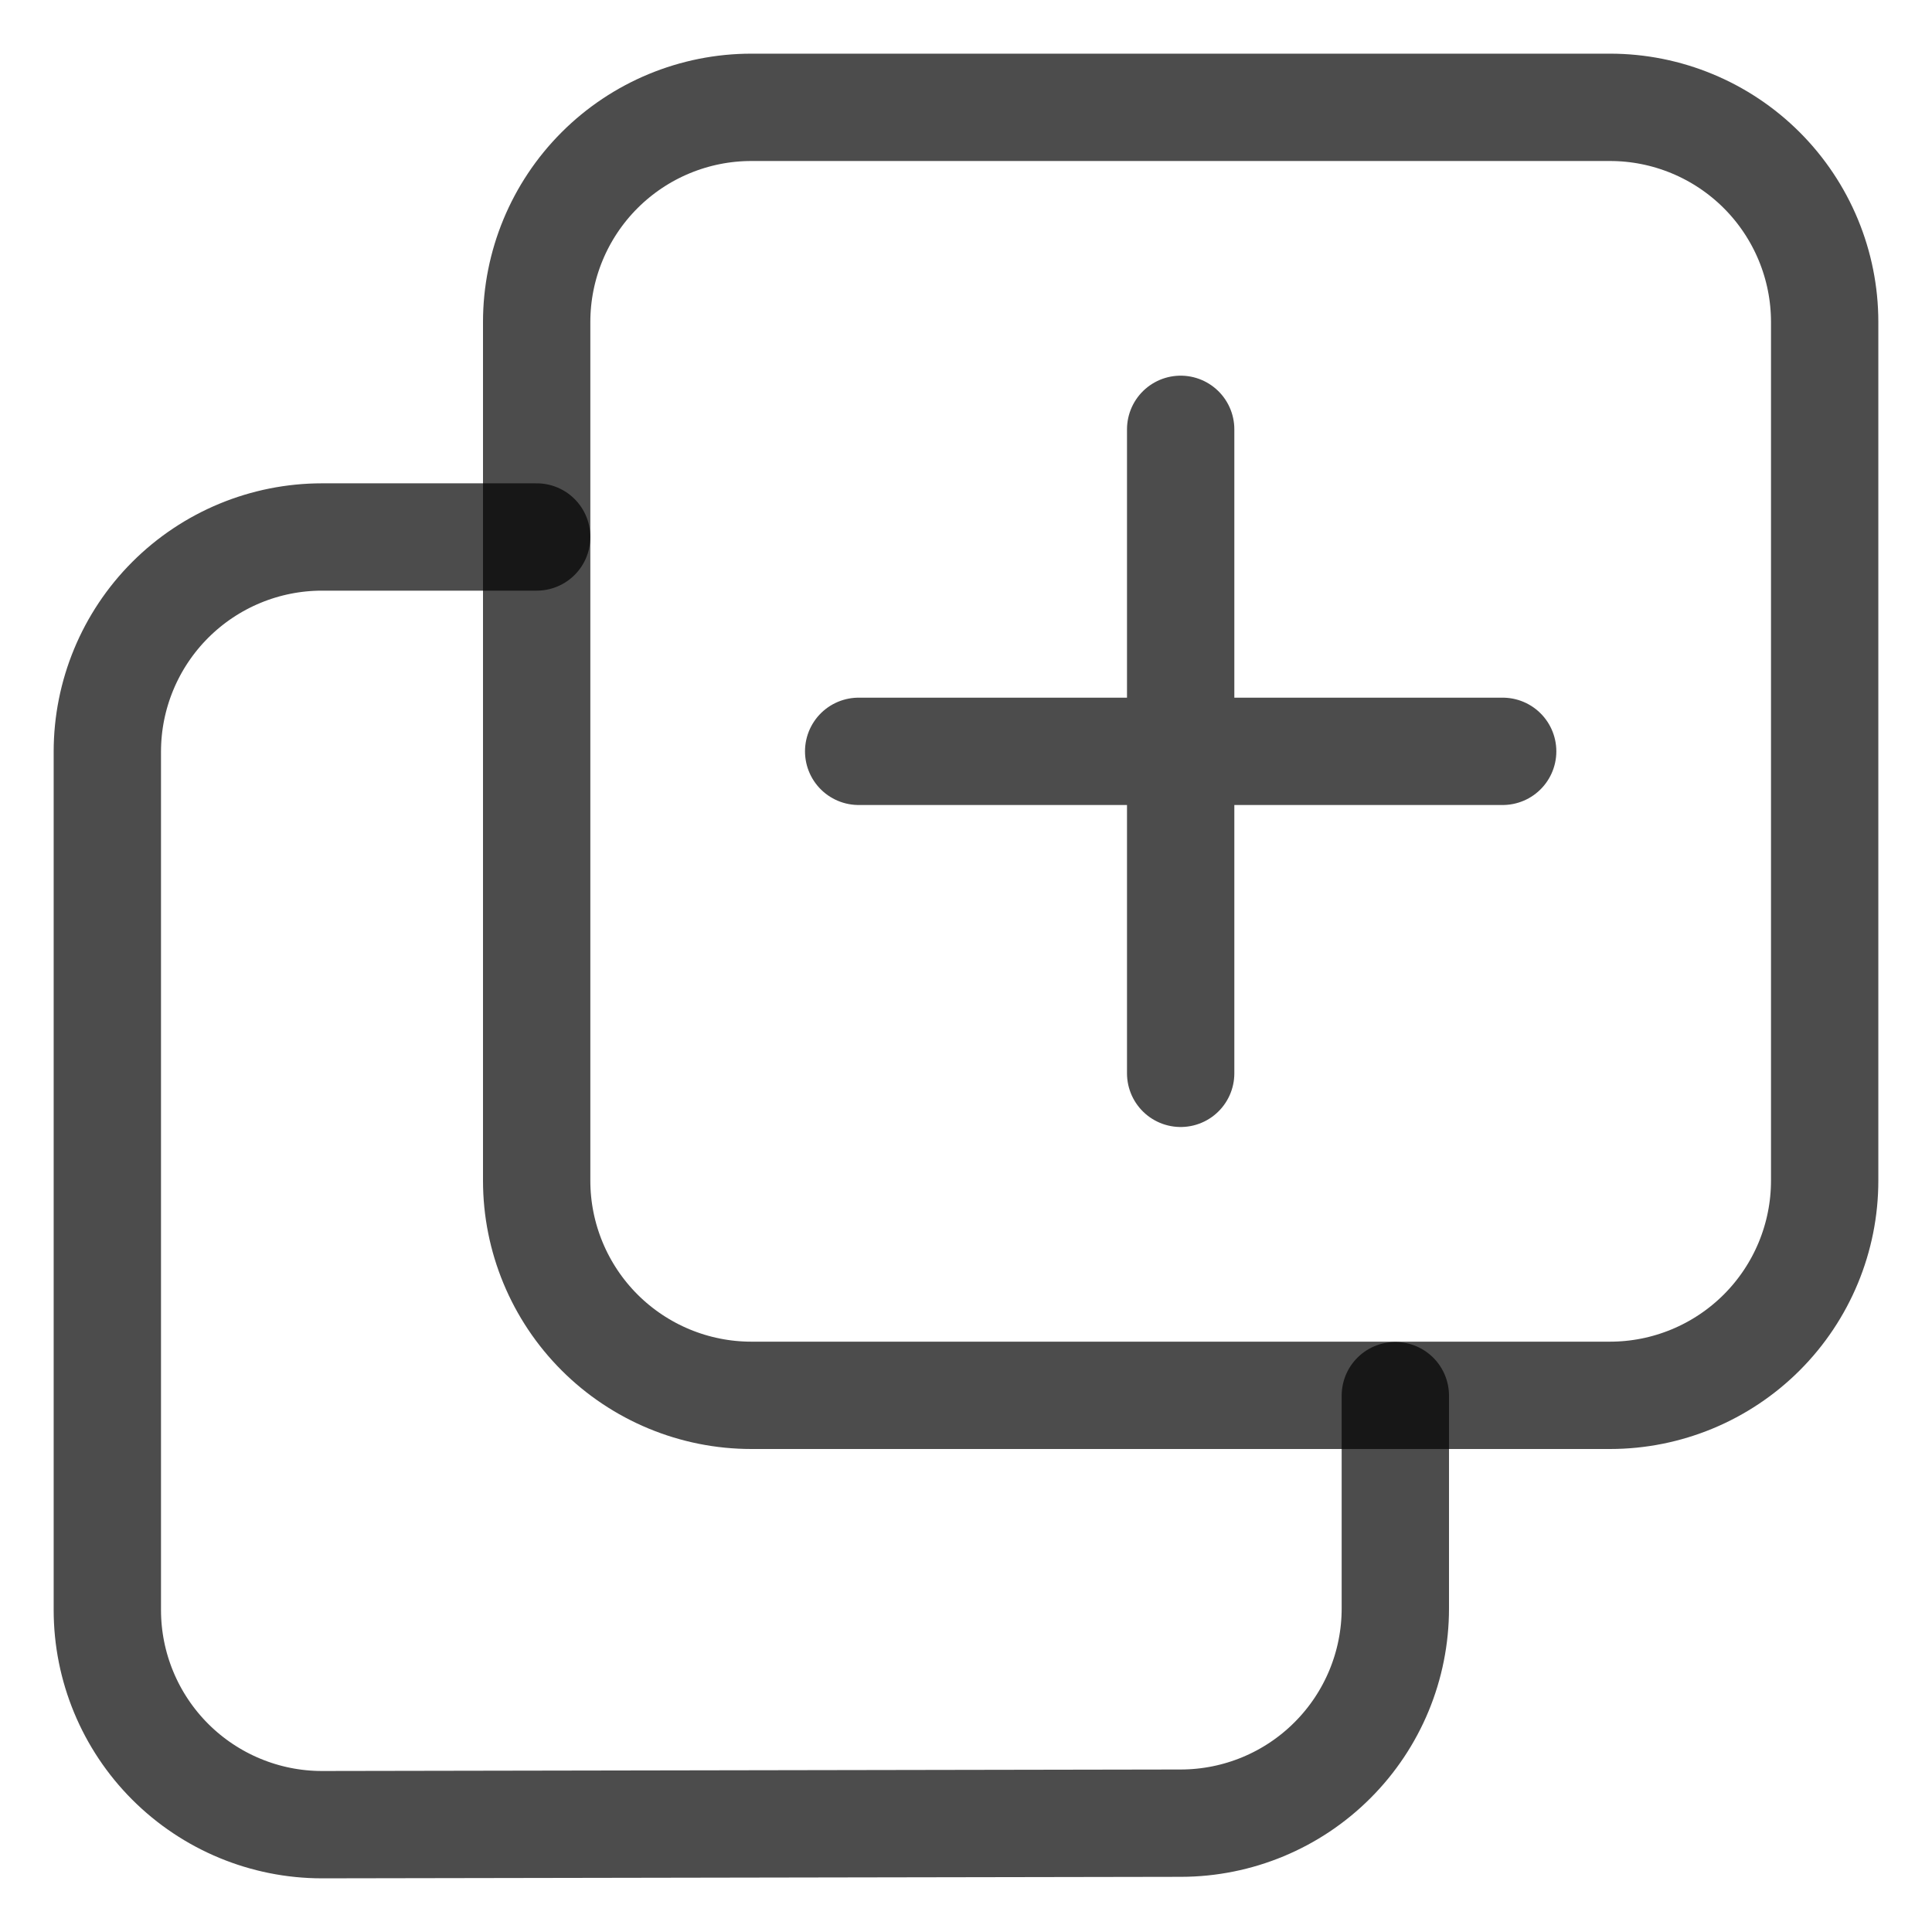 <svg width="18" height="18" viewBox="0 0 18 18" fill="none" xmlns="http://www.w3.org/2000/svg">
<path fill-rule="evenodd" clip-rule="evenodd" d="M17 11V3C17 2.47 16.789 1.961 16.414 1.586C16.039 1.211 15.53 1 15 1H7C6.47 1 5.961 1.211 5.586 1.586C5.211 1.961 5 2.47 5 3V11C5 11.53 5.211 12.039 5.586 12.414C5.961 12.789 6.47 13 7 13H15C15.53 13 16.039 12.789 16.414 12.414C16.789 12.039 17 11.53 17 11Z" stroke="black" stroke-opacity="0.7" stroke-linecap="round" stroke-linejoin="round"/>
<path d="M5 5.003H3C2.47 5.003 1.961 5.214 1.586 5.589C1.211 5.964 1 6.473 1 7.003V15C1 15.53 1.211 16.039 1.586 16.414C1.961 16.789 2.47 17 3 17H3.003L11.003 16.986C11.533 16.985 12.041 16.774 12.415 16.399C12.79 16.024 13 15.516 13 14.986V13.003M11 4V10M14 7H8" stroke="black" stroke-opacity="0.7" stroke-linecap="round" stroke-linejoin="round"/>
</svg>
